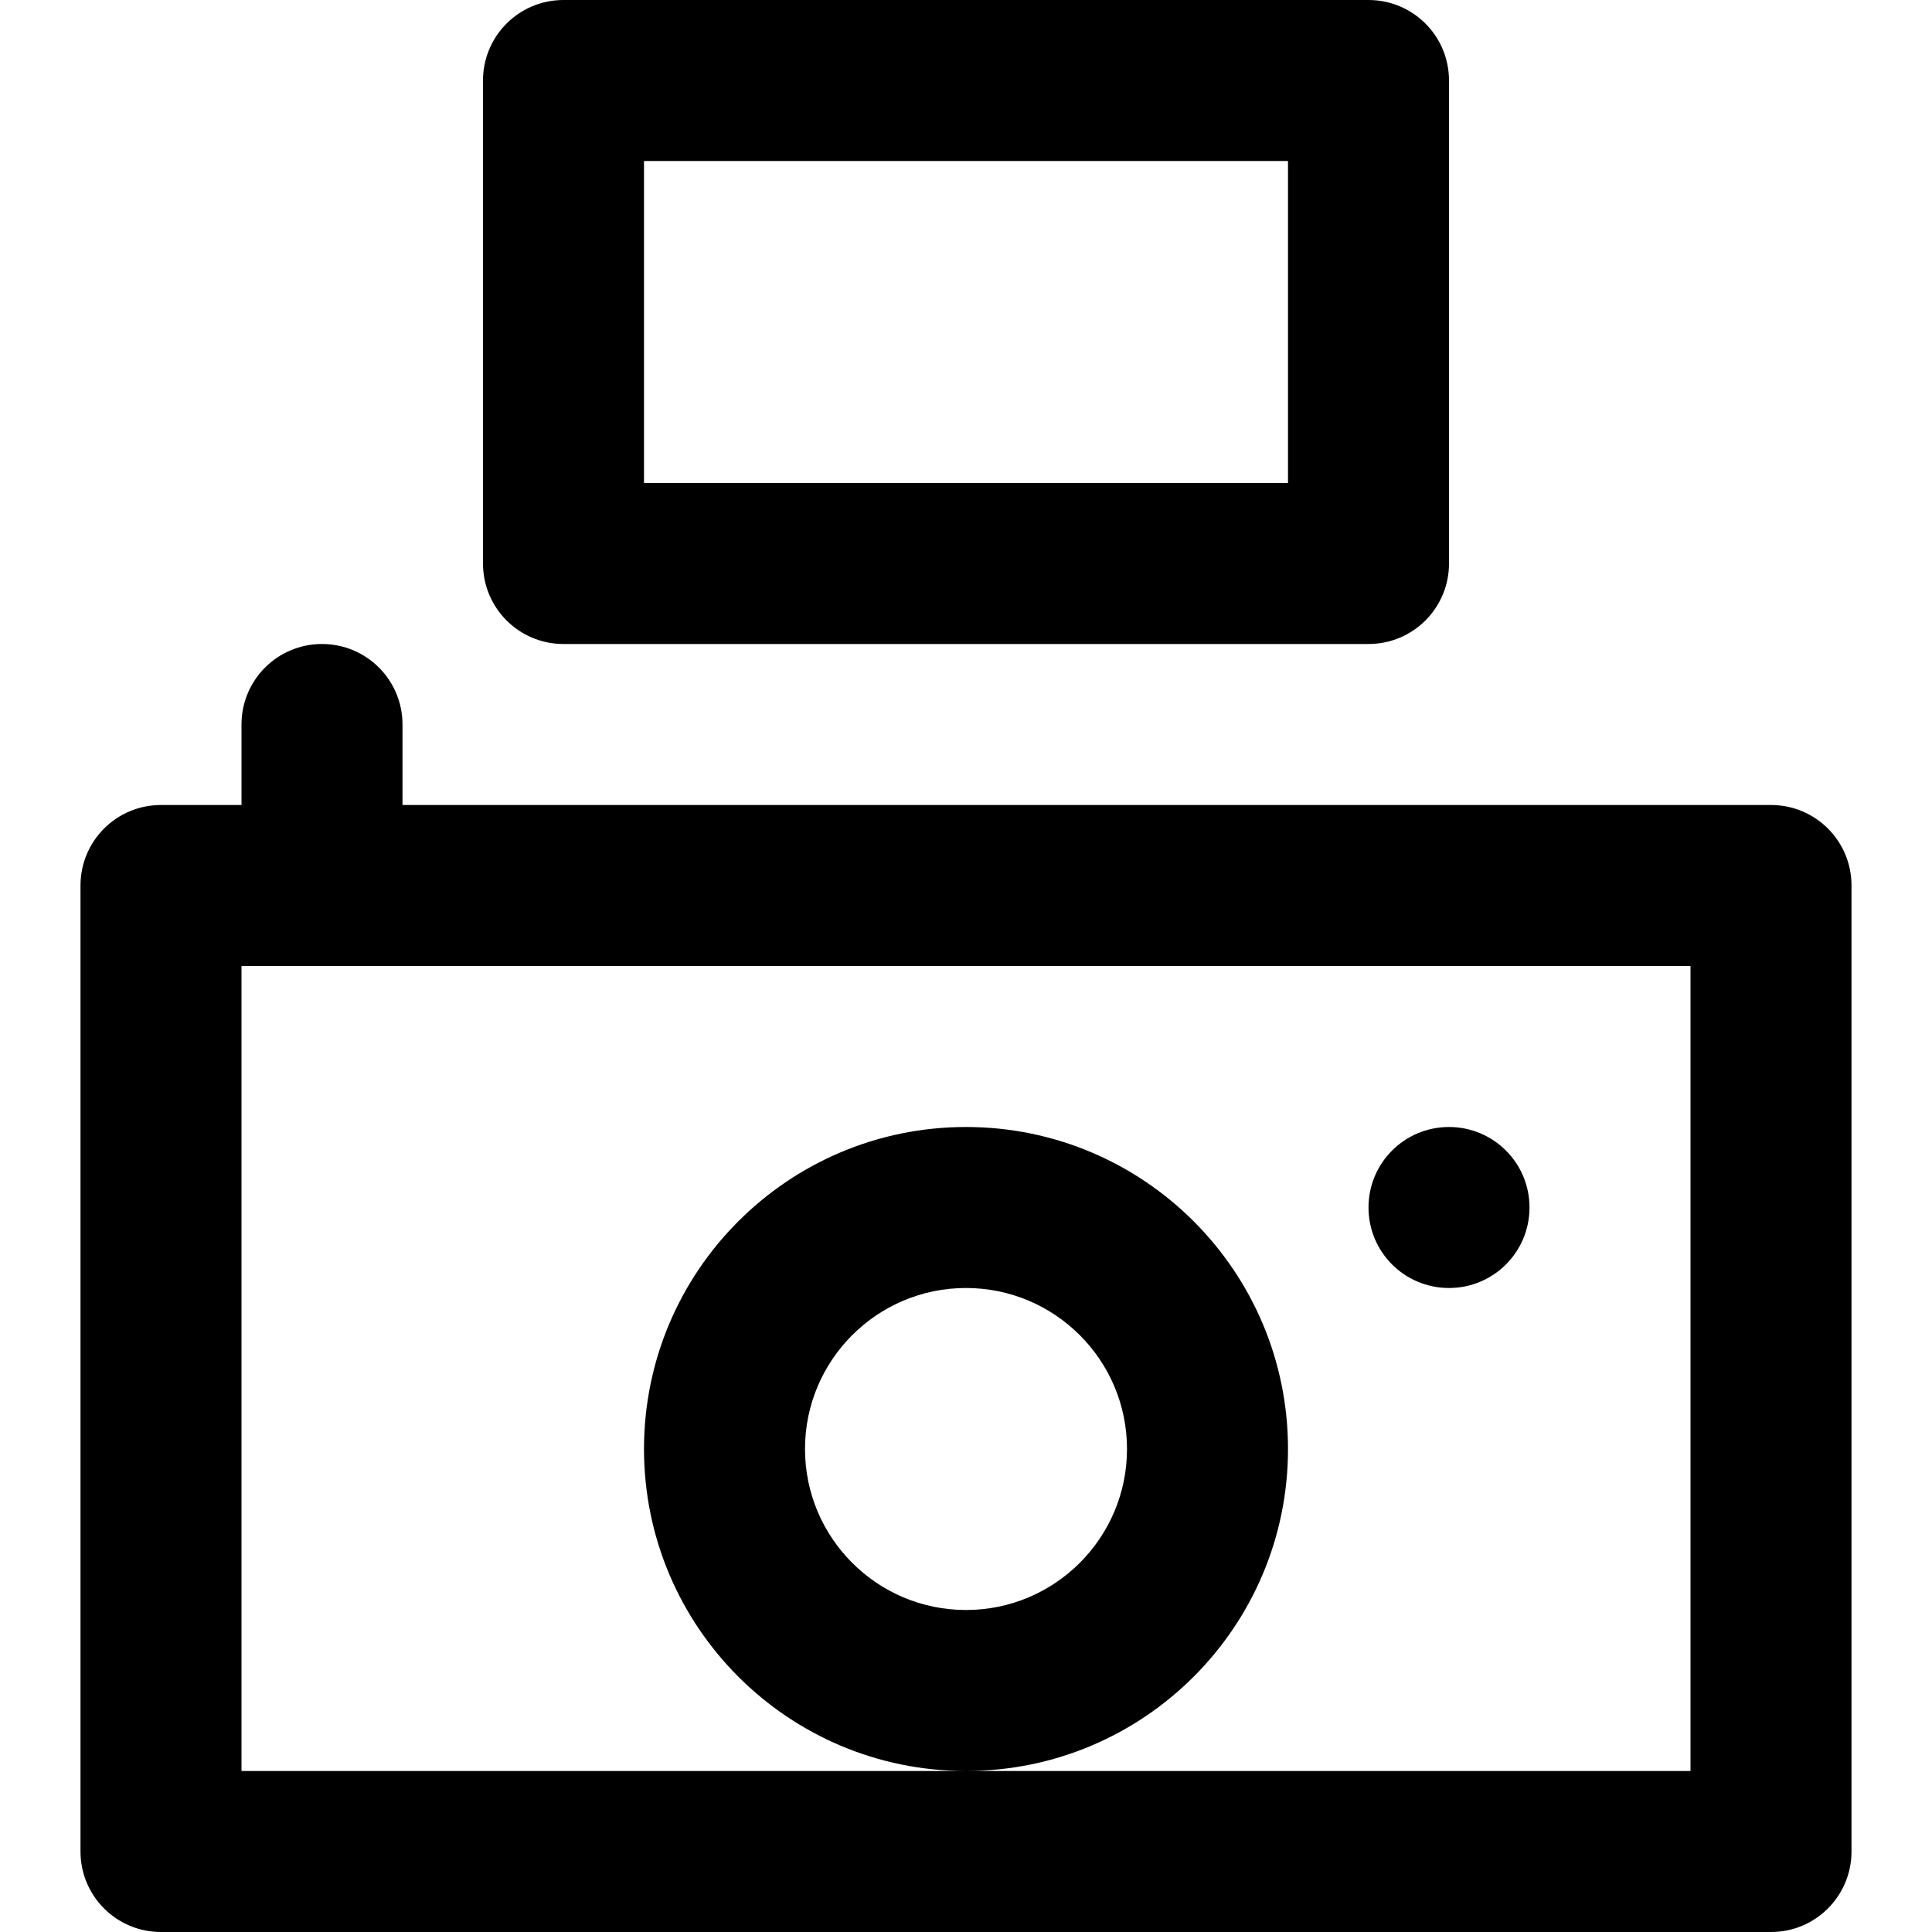 <svg viewBox="0 0 24 24" fill="currentColor"><path d="M7 8h10c.553 0 1-.447 1-1V1c0-.553-.447-1-1-1H7c-.553 0-1 .447-1 1v6c0 .553.447 1 1 1zm1-6h8v4H8V2zm10 14c.553 0 1-.447 1-1s-.447-1-1-1-1 .447-1 1 .447 1 1 1zm4-6H5V9c0-.553-.447-1-1-1s-1 .447-1 1v1H2c-.553 0-1 .447-1 1v12c0 .553.447 1 1 1h20c.553 0 1-.447 1-1V11c0-.553-.447-1-1-1zm-1 12H3V12h18v10zm-5-4c0-2.209-1.791-4-4-4s-4 1.791-4 4 1.791 4 4 4 4-1.791 4-4zm-4 2c-1.104 0-2-.896-2-2s.896-2 2-2 2 .896 2 2-.896 2-2 2z"/></svg>